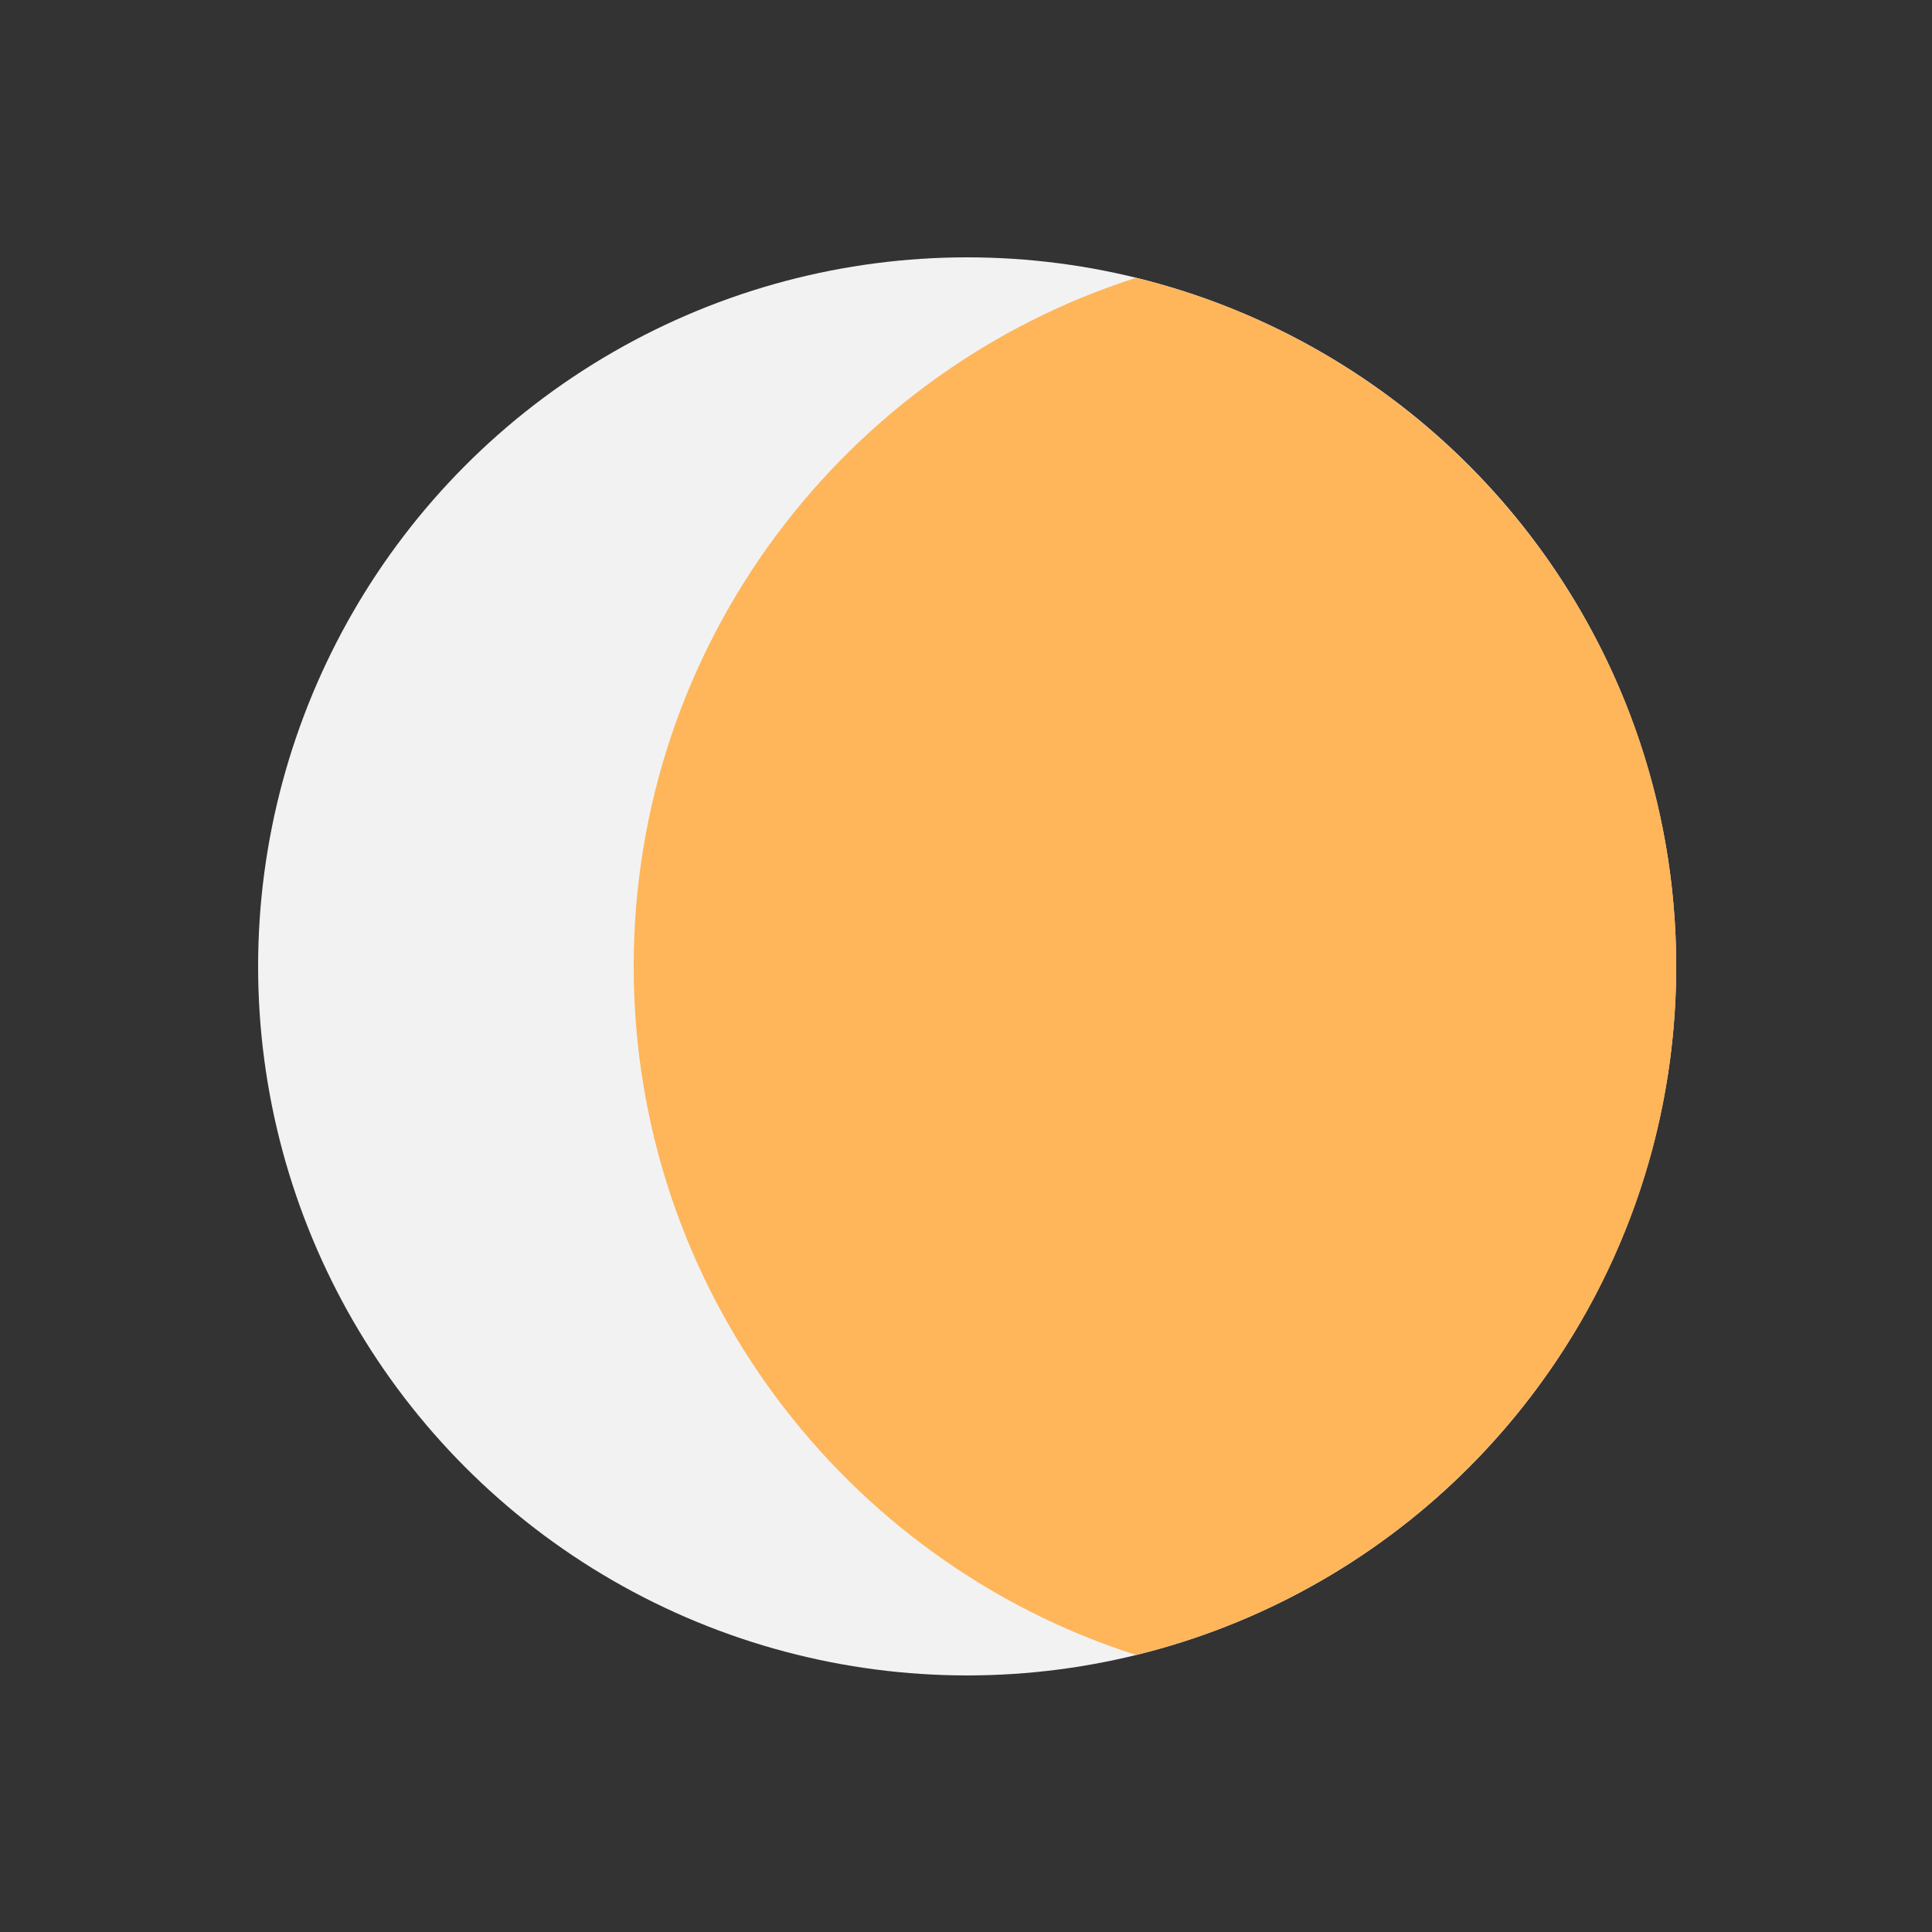 <?xml version="1.0" encoding="utf-8"?>
<!-- Generator: Adobe Illustrator 26.0.3, SVG Export Plug-In . SVG Version: 6.00 Build 0)  -->
<svg version="1.1" id="图层_1" xmlns="http://www.w3.org/2000/svg" xmlns:xlink="http://www.w3.org/1999/xlink" x="0px" y="0px"
	 viewBox="0 0 500 500" style="enable-background:new 0 0 500 500;" xml:space="preserve">
<rect x="0" y="0" width="500" height="500" fill="#333333" stroke="none"/>
<style type="text/css">
	.st0{fill:#F2F2F2;}
	.st1{fill:#FFB55A;}
</style>
<g>
	<circle class="st0" cx="250.3" cy="250.1" r="183.5"/>
</g>
<g>
	<path class="st1" d="M164,250.1c0-83.4,54.6-154.1,130-178.2c80.2,19.6,139.8,92,139.8,178.2S374.3,408.7,294,428.3
		C218.6,404.2,164,333.5,164,250.1z"/>
</g>
</svg>
